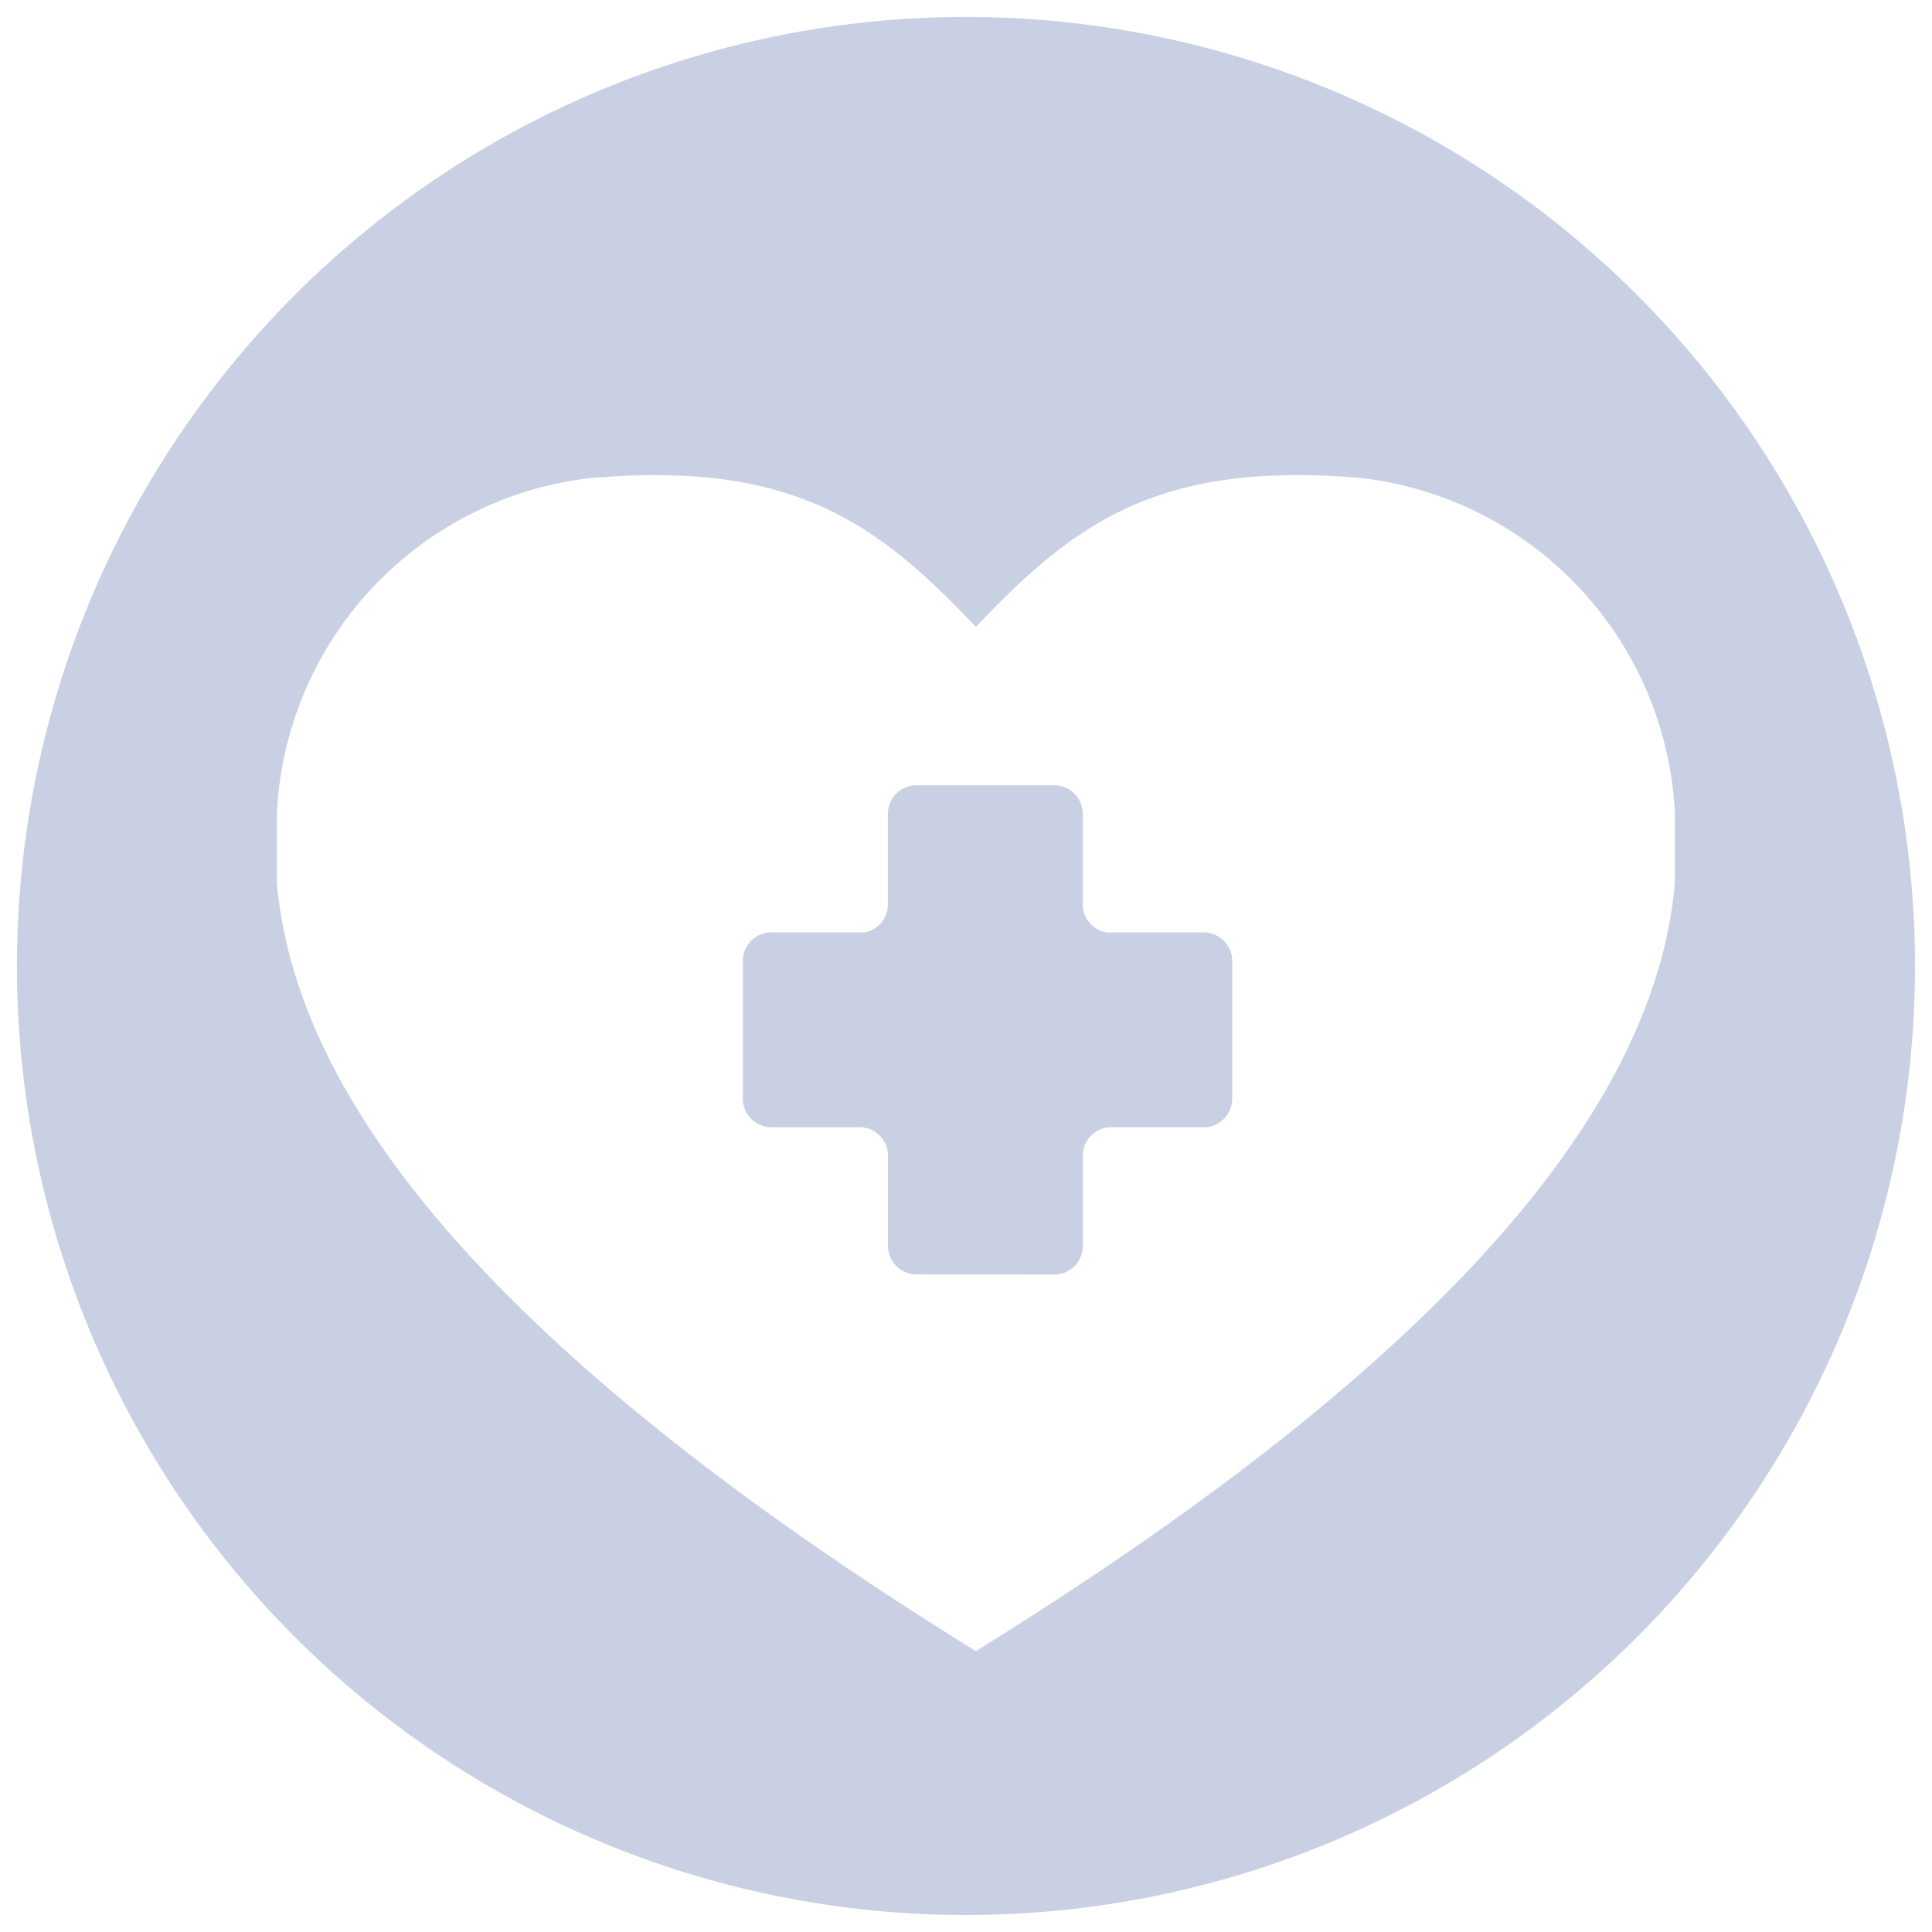 <svg xmlns="http://www.w3.org/2000/svg" width="57.001" height="57.001" viewBox="0 0 57.001 57.001">
  <path id="MyCare_Icon" data-name="MyCare Icon" d="M3274.16,2016.122a28,28,0,1,1,28,28A28,28,0,0,1,3274.16,2016.122Zm16.951-14.4a10.462,10.462,0,0,0-9.281,9.877v2.083c.53,5.991,5.651,13.382,20.621,22.654,14.969-9.272,20.092-16.663,20.623-22.654V2011.6a10.466,10.466,0,0,0-9.283-9.877q-.995-.085-1.868-.084c-4.669,0-6.909,1.781-9.471,4.478-2.563-2.7-4.8-4.478-9.471-4.478Q3292.106,2001.642,3291.111,2001.726Zm9.592,23.5a.842.842,0,0,1-.844-.841v-1.717l0,0v-.944a.841.841,0,0,0-.841-.841h-2.6a.841.841,0,0,1-.842-.841v-4.066a.841.841,0,0,1,.842-.841h2.748a.839.839,0,0,0,.69-.825v-.959l0,0v-1.715a.842.842,0,0,1,.844-.841h4.064a.841.841,0,0,1,.841.841v2.7a.839.839,0,0,0,.713.8h2.856a.841.841,0,0,1,.841.841v4.066a.84.84,0,0,1-.841.841h-2.754a.839.839,0,0,0-.814.811v2.694a.84.84,0,0,1-.841.841Z" transform="translate(-3273.66 -1987.622)" fill="#c9d0e4" stroke="rgba(0,0,0,0)" stroke-miterlimit="10" stroke-width="1"/>
</svg>
